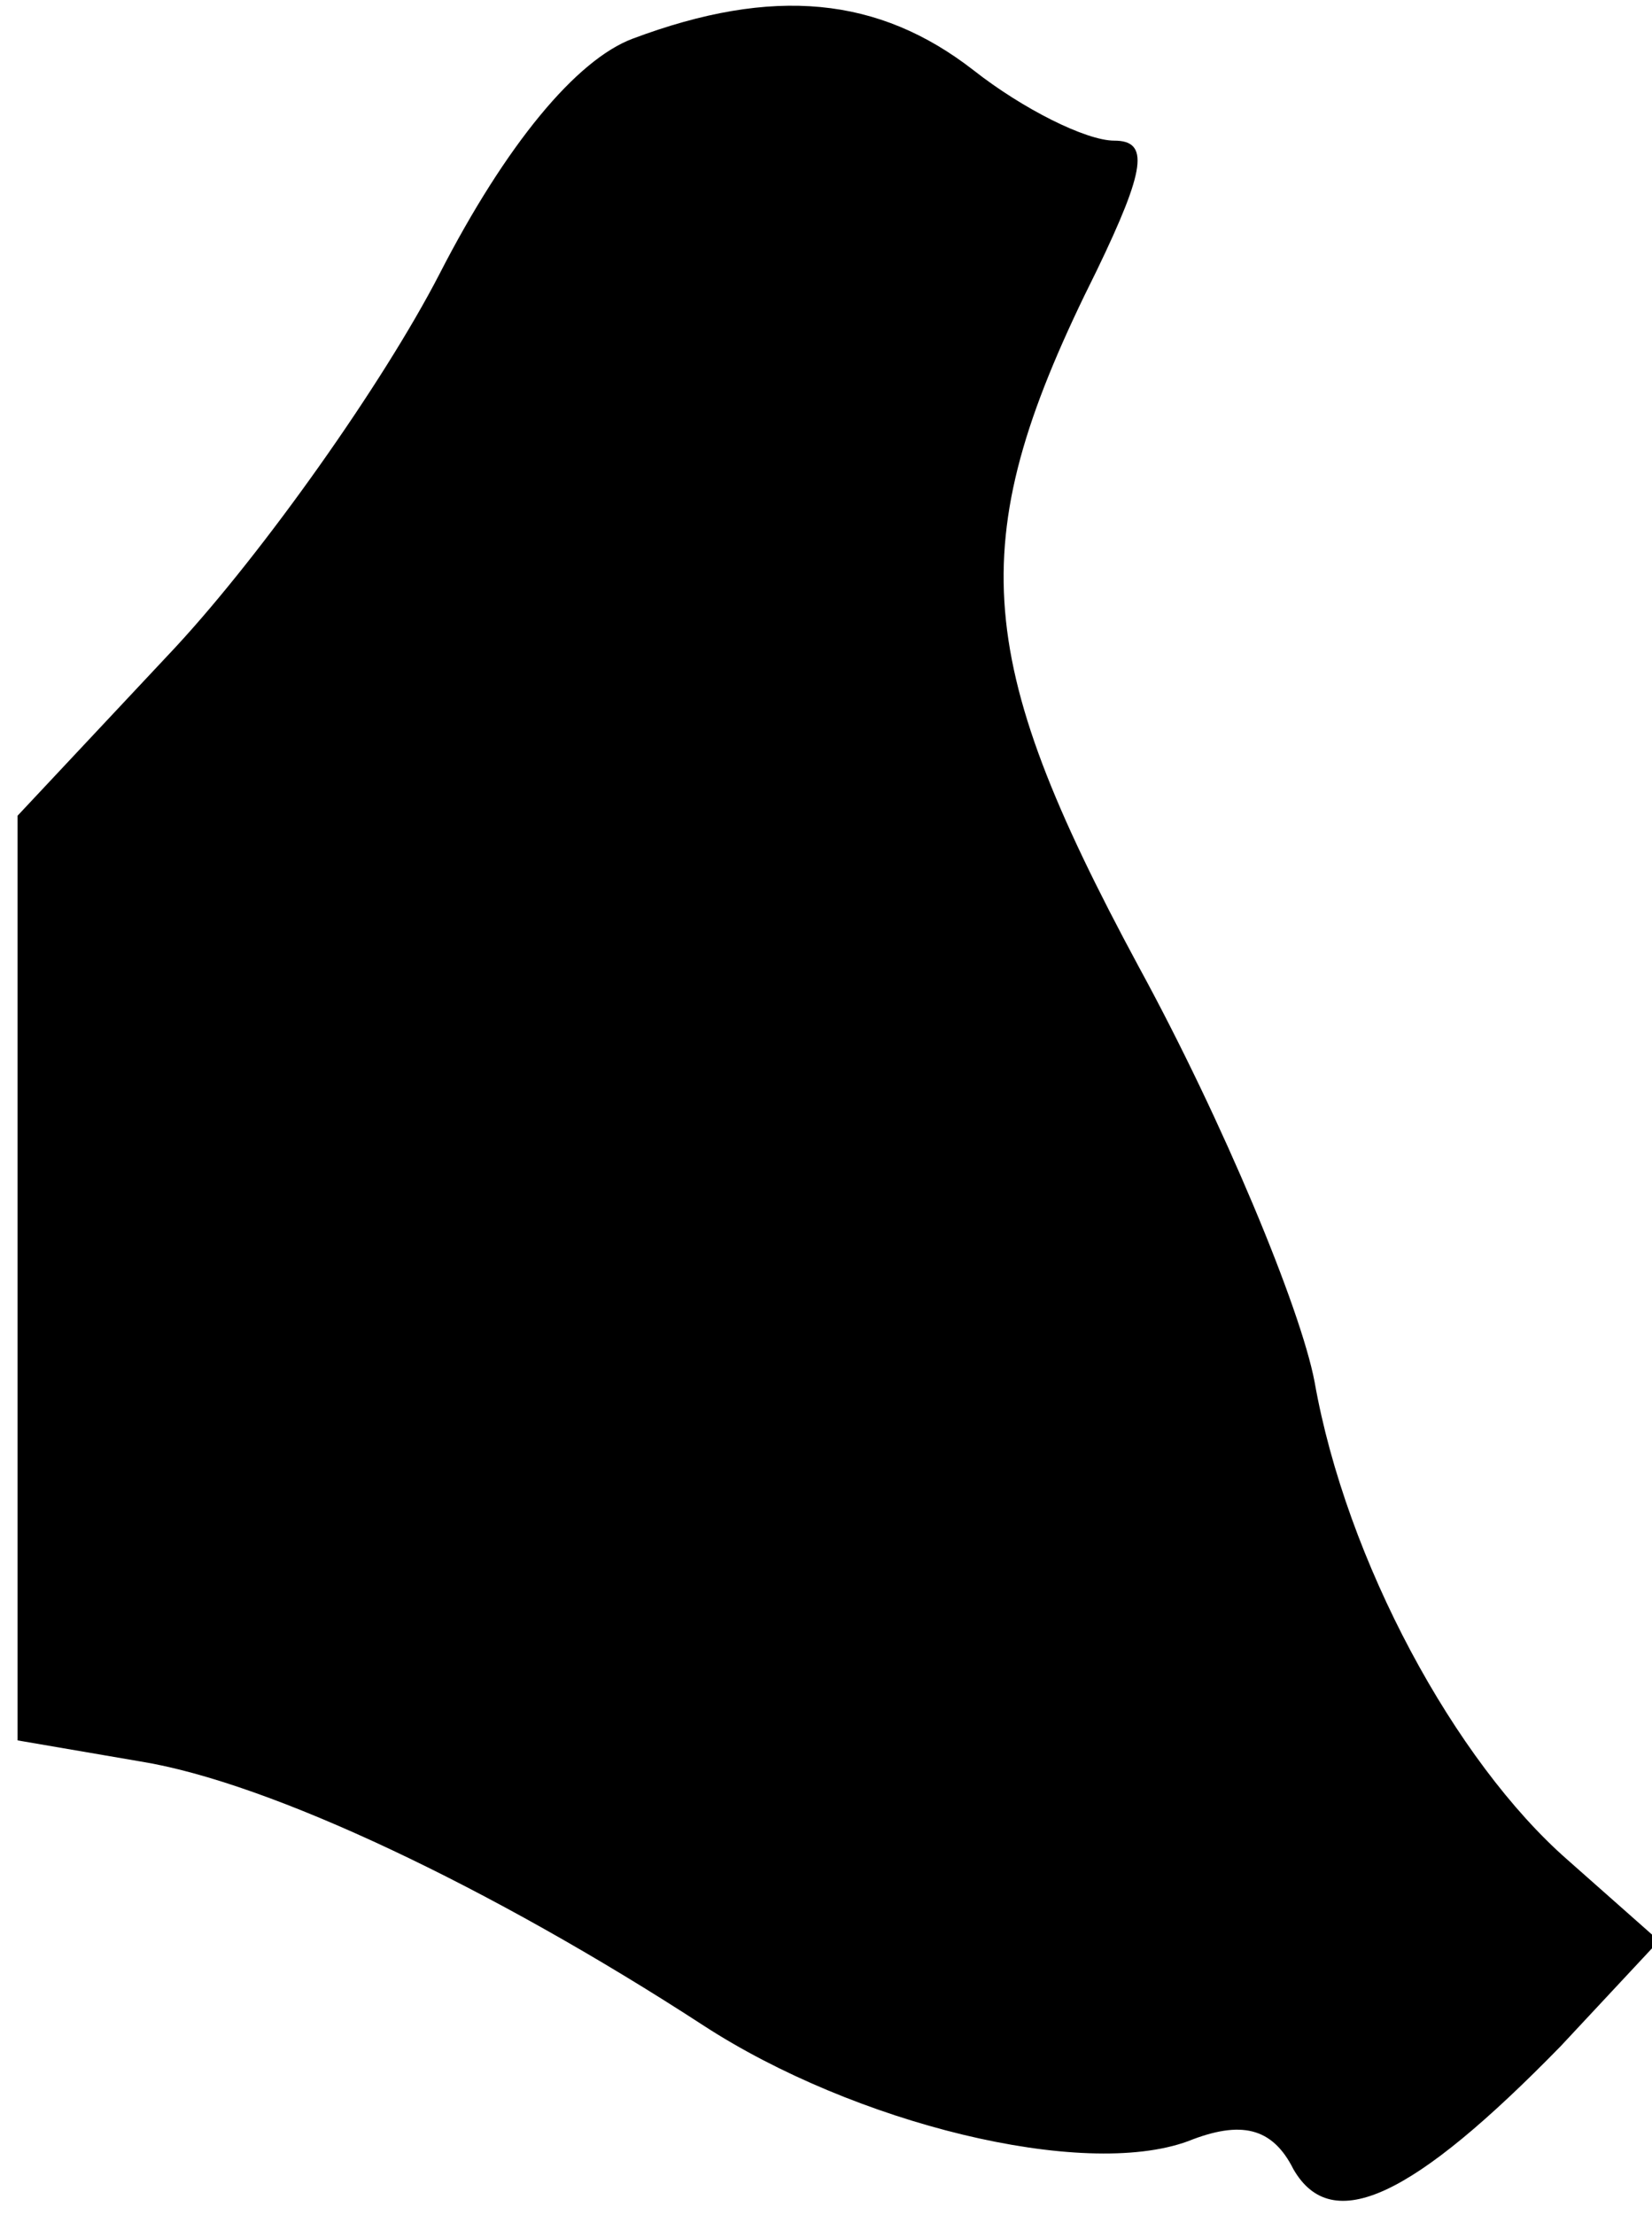 <?xml version="1.0" standalone="no"?>
<!DOCTYPE svg PUBLIC "-//W3C//DTD SVG 20010904//EN"
 "http://www.w3.org/TR/2001/REC-SVG-20010904/DTD/svg10.dtd">
<svg version="1.0" xmlns="http://www.w3.org/2000/svg"
 width="47pt" height="63pt" viewBox="0 0 47 63"
 preserveAspectRatio="xMidYMid meet">
<g transform="translate(0,63) scale(0.1,-0.1)"
fill="#000000" stroke="none">
<path fill="#000000" stroke="none" d="M180 619 c-16 -6 -36 -30 -55 -67 -16
-31 -50 -79 -75 -106 l-45 -48 0 -131 0 -132 35 -6 c37 -6 100 -36 160 -75 43
-28 108 -44 138 -33 15 6 24 4 30 -8 11 -19 34 -8 76 35 l28 30 -26 23 c-32
28 -63 85 -72 136 -4 21 -26 74 -50 118 -48 89 -50 122 -12 198 14 29 15 37 5
37 -8 0 -26 9 -40 20 -27 21 -57 24 -97 9z"/>
</g>
</svg>
